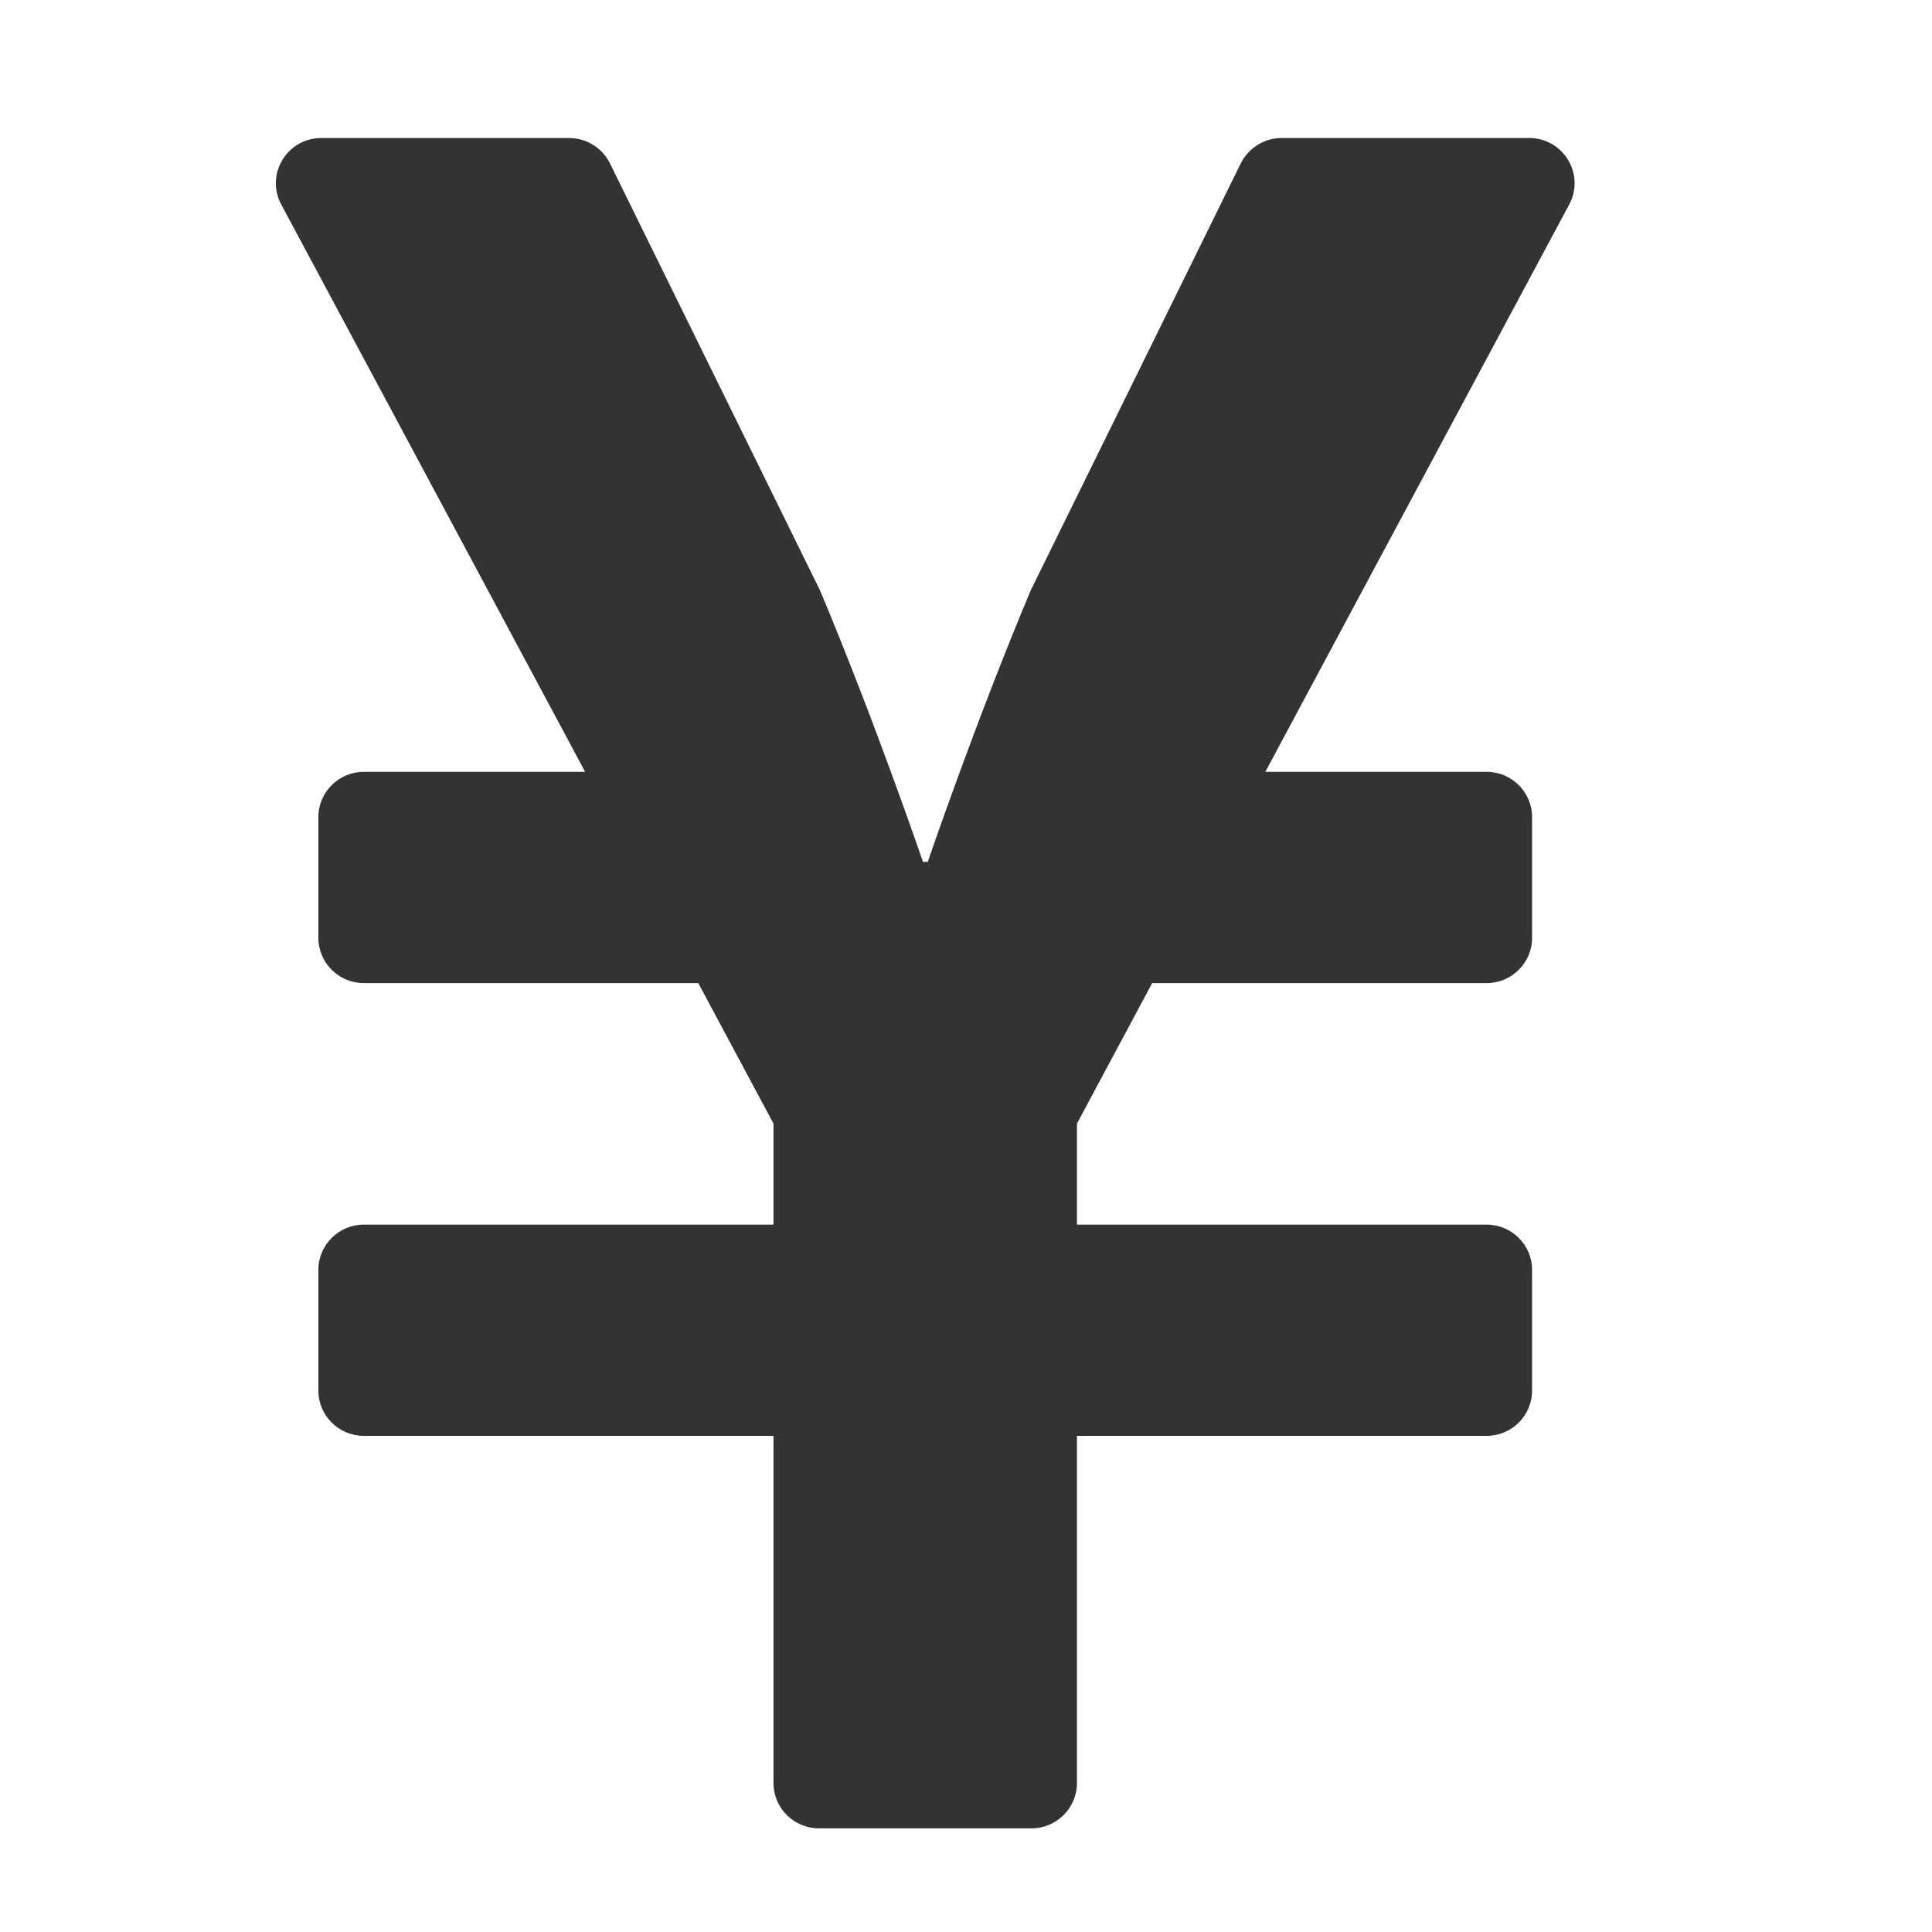 <svg fill="none" height="14" viewBox="0 0 14 14" width="14" xmlns="http://www.w3.org/2000/svg"><path d="m11.082 1h-1.794c-.062 0-.122.017-.175.05-.052.033-.095.079-.122.134l-1.522 3.094c-.399.949-.746 1.967-.746 1.967h-.035s-.347-1.018-.746-1.967l-1.522-3.094c-.027-.055-.069-.102-.122-.134-.052-.033-.113-.05-.175-.05h-1.794c-.249 0-.408.264-.291.482l2.202 4.111h-1.603c-.182 0-.33.147-.33.328v.875c0 .181.148.328.33.328h2.423l.545 1.018v.732h-2.968c-.182 0-.33.147-.33.328v.875c0 .181.148.328.33.328h2.968v2.516c0 .181.148.328.33.328h1.539c.182 0 .33-.147.33-.328v-2.516h2.968c.182 0 .33-.147.33-.328v-.875c0-.181-.148-.328-.33-.328h-2.968v-.732l.545-1.018h2.423c.182 0 .33-.147.33-.328v-.875c0-.181-.148-.328-.33-.328h-1.603l2.202-4.111c.117-.219-.042-.482-.291-.482z" fill="#333"/></svg>